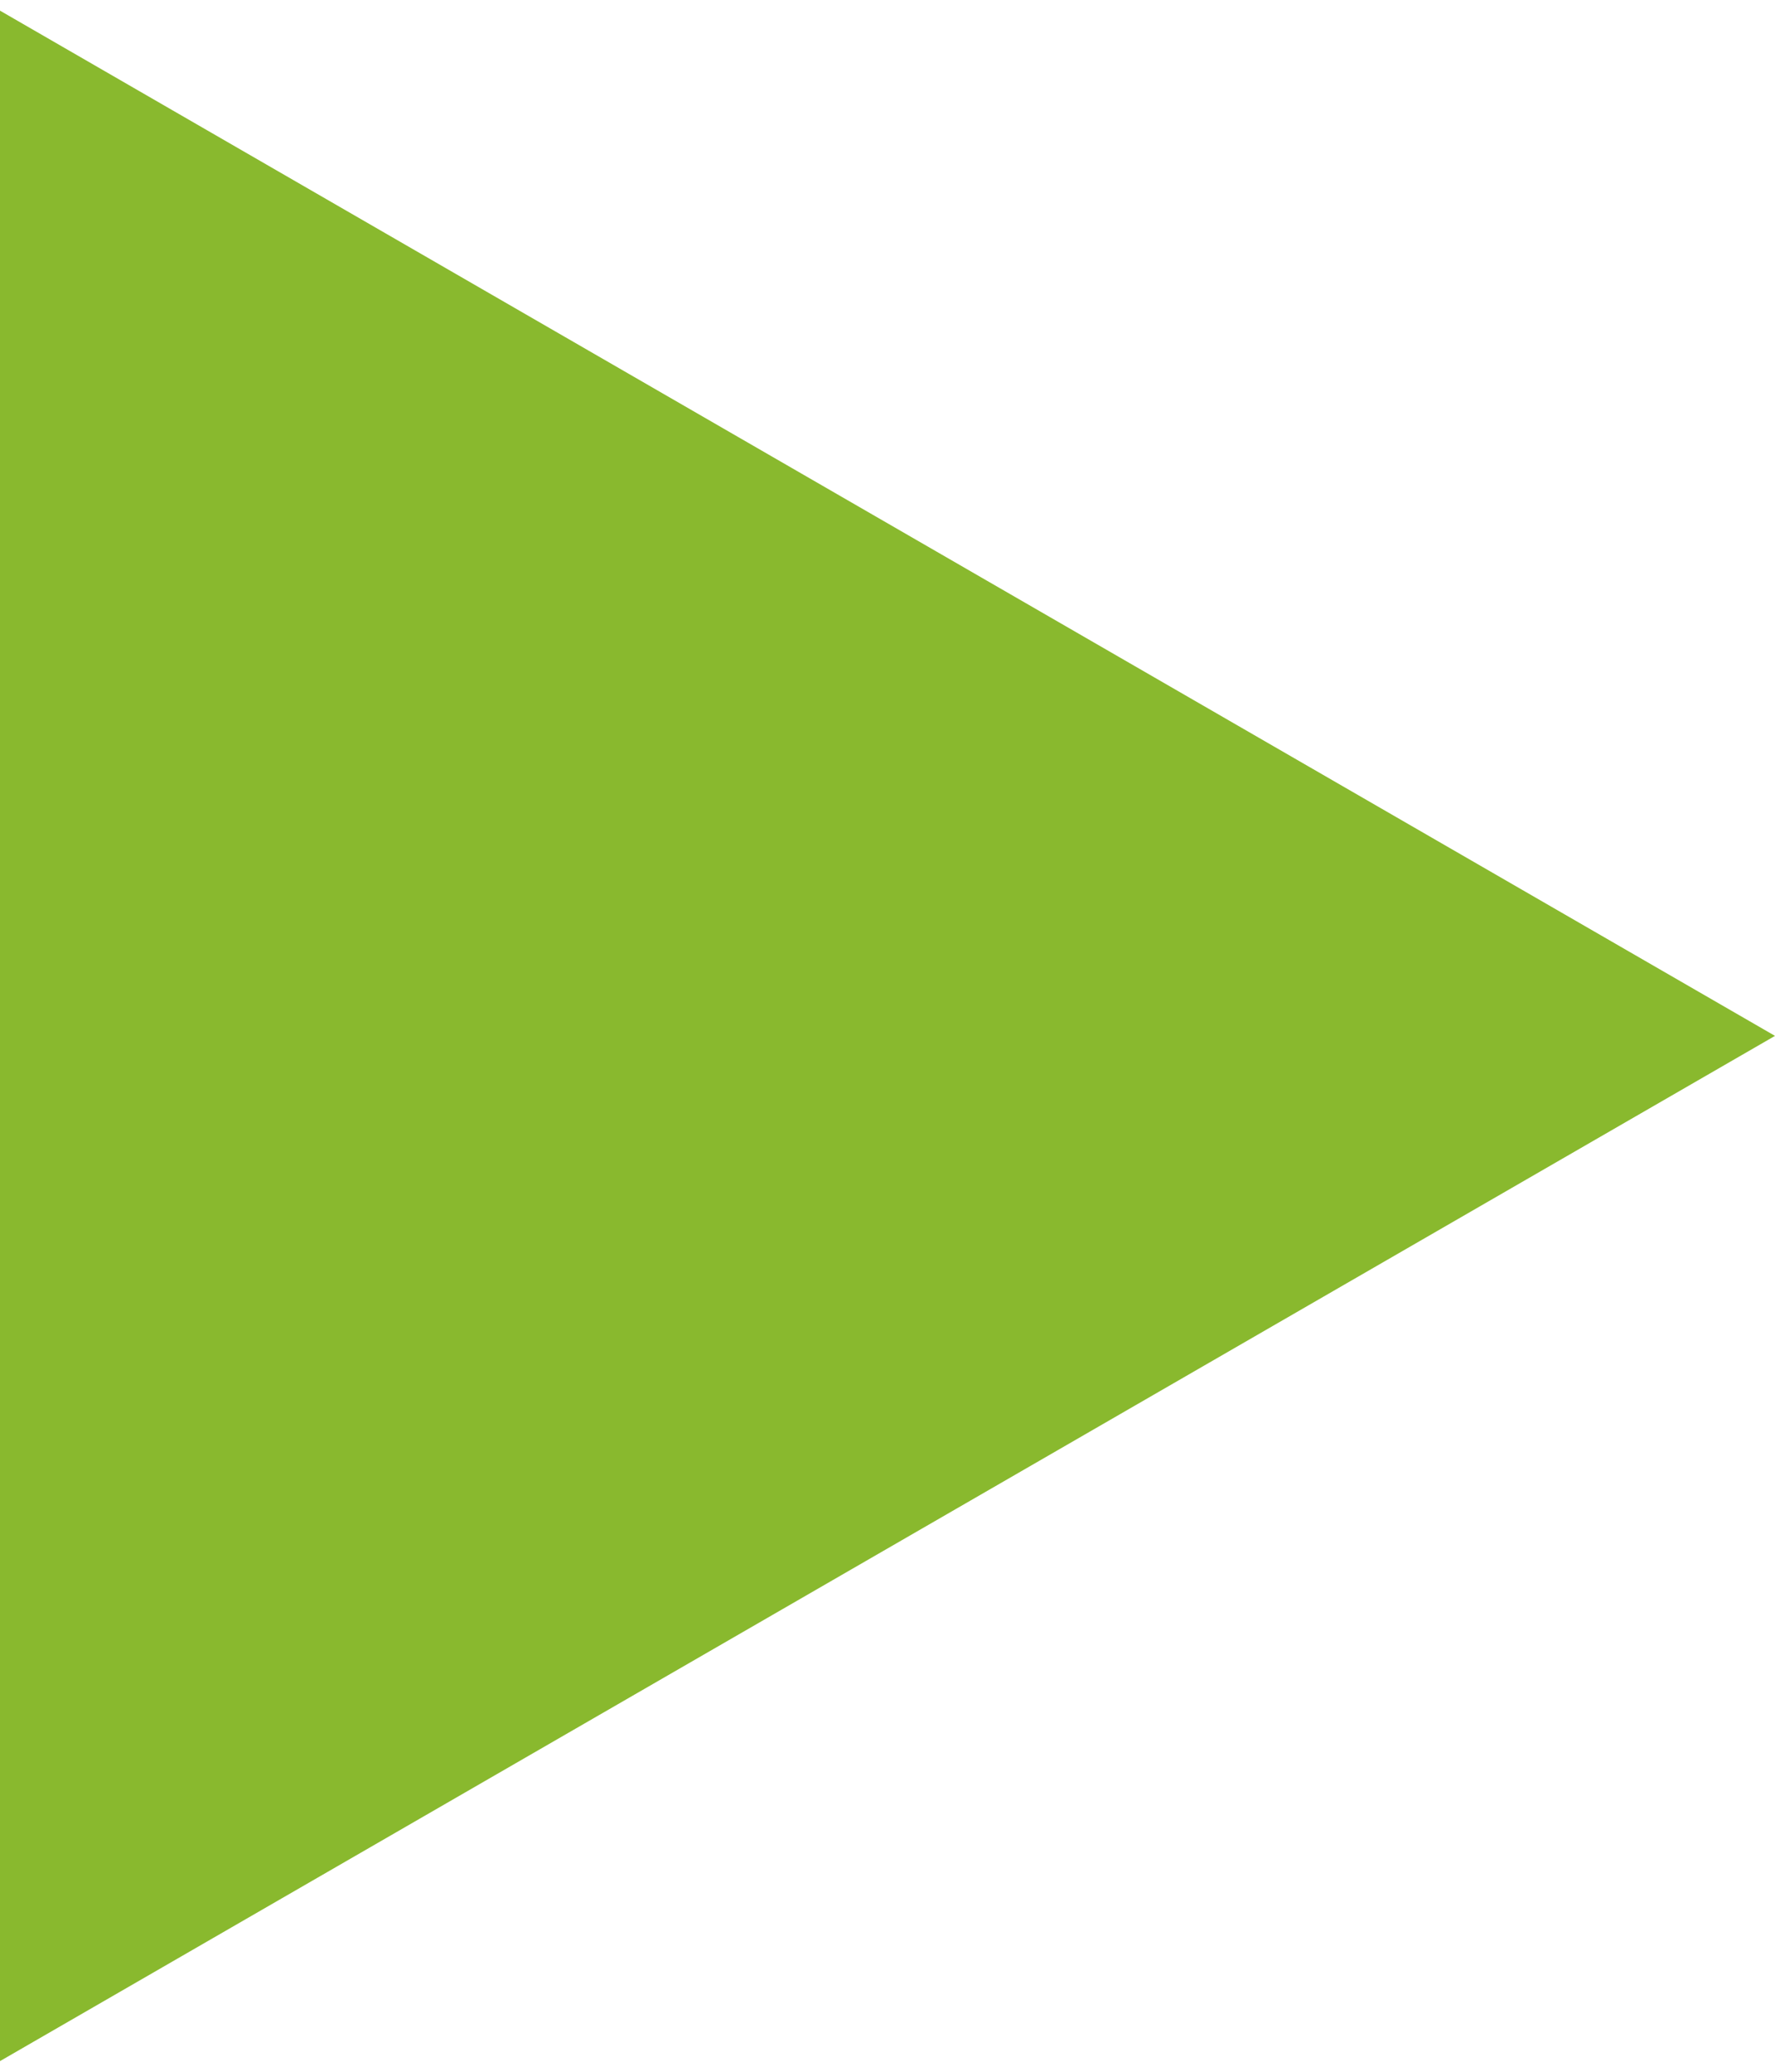 <?xml version="1.0" encoding="iso-8859-1"?>
<svg width="12" height="14" viewBox="0 0 12 14" fill="none" xmlns="http://www.w3.org/2000/svg">
    <path d="M12 7L-6.52533e-07 13.928L-4.68497e-08 0.072L12 7Z" fill="#89B92E"/>
</svg>

